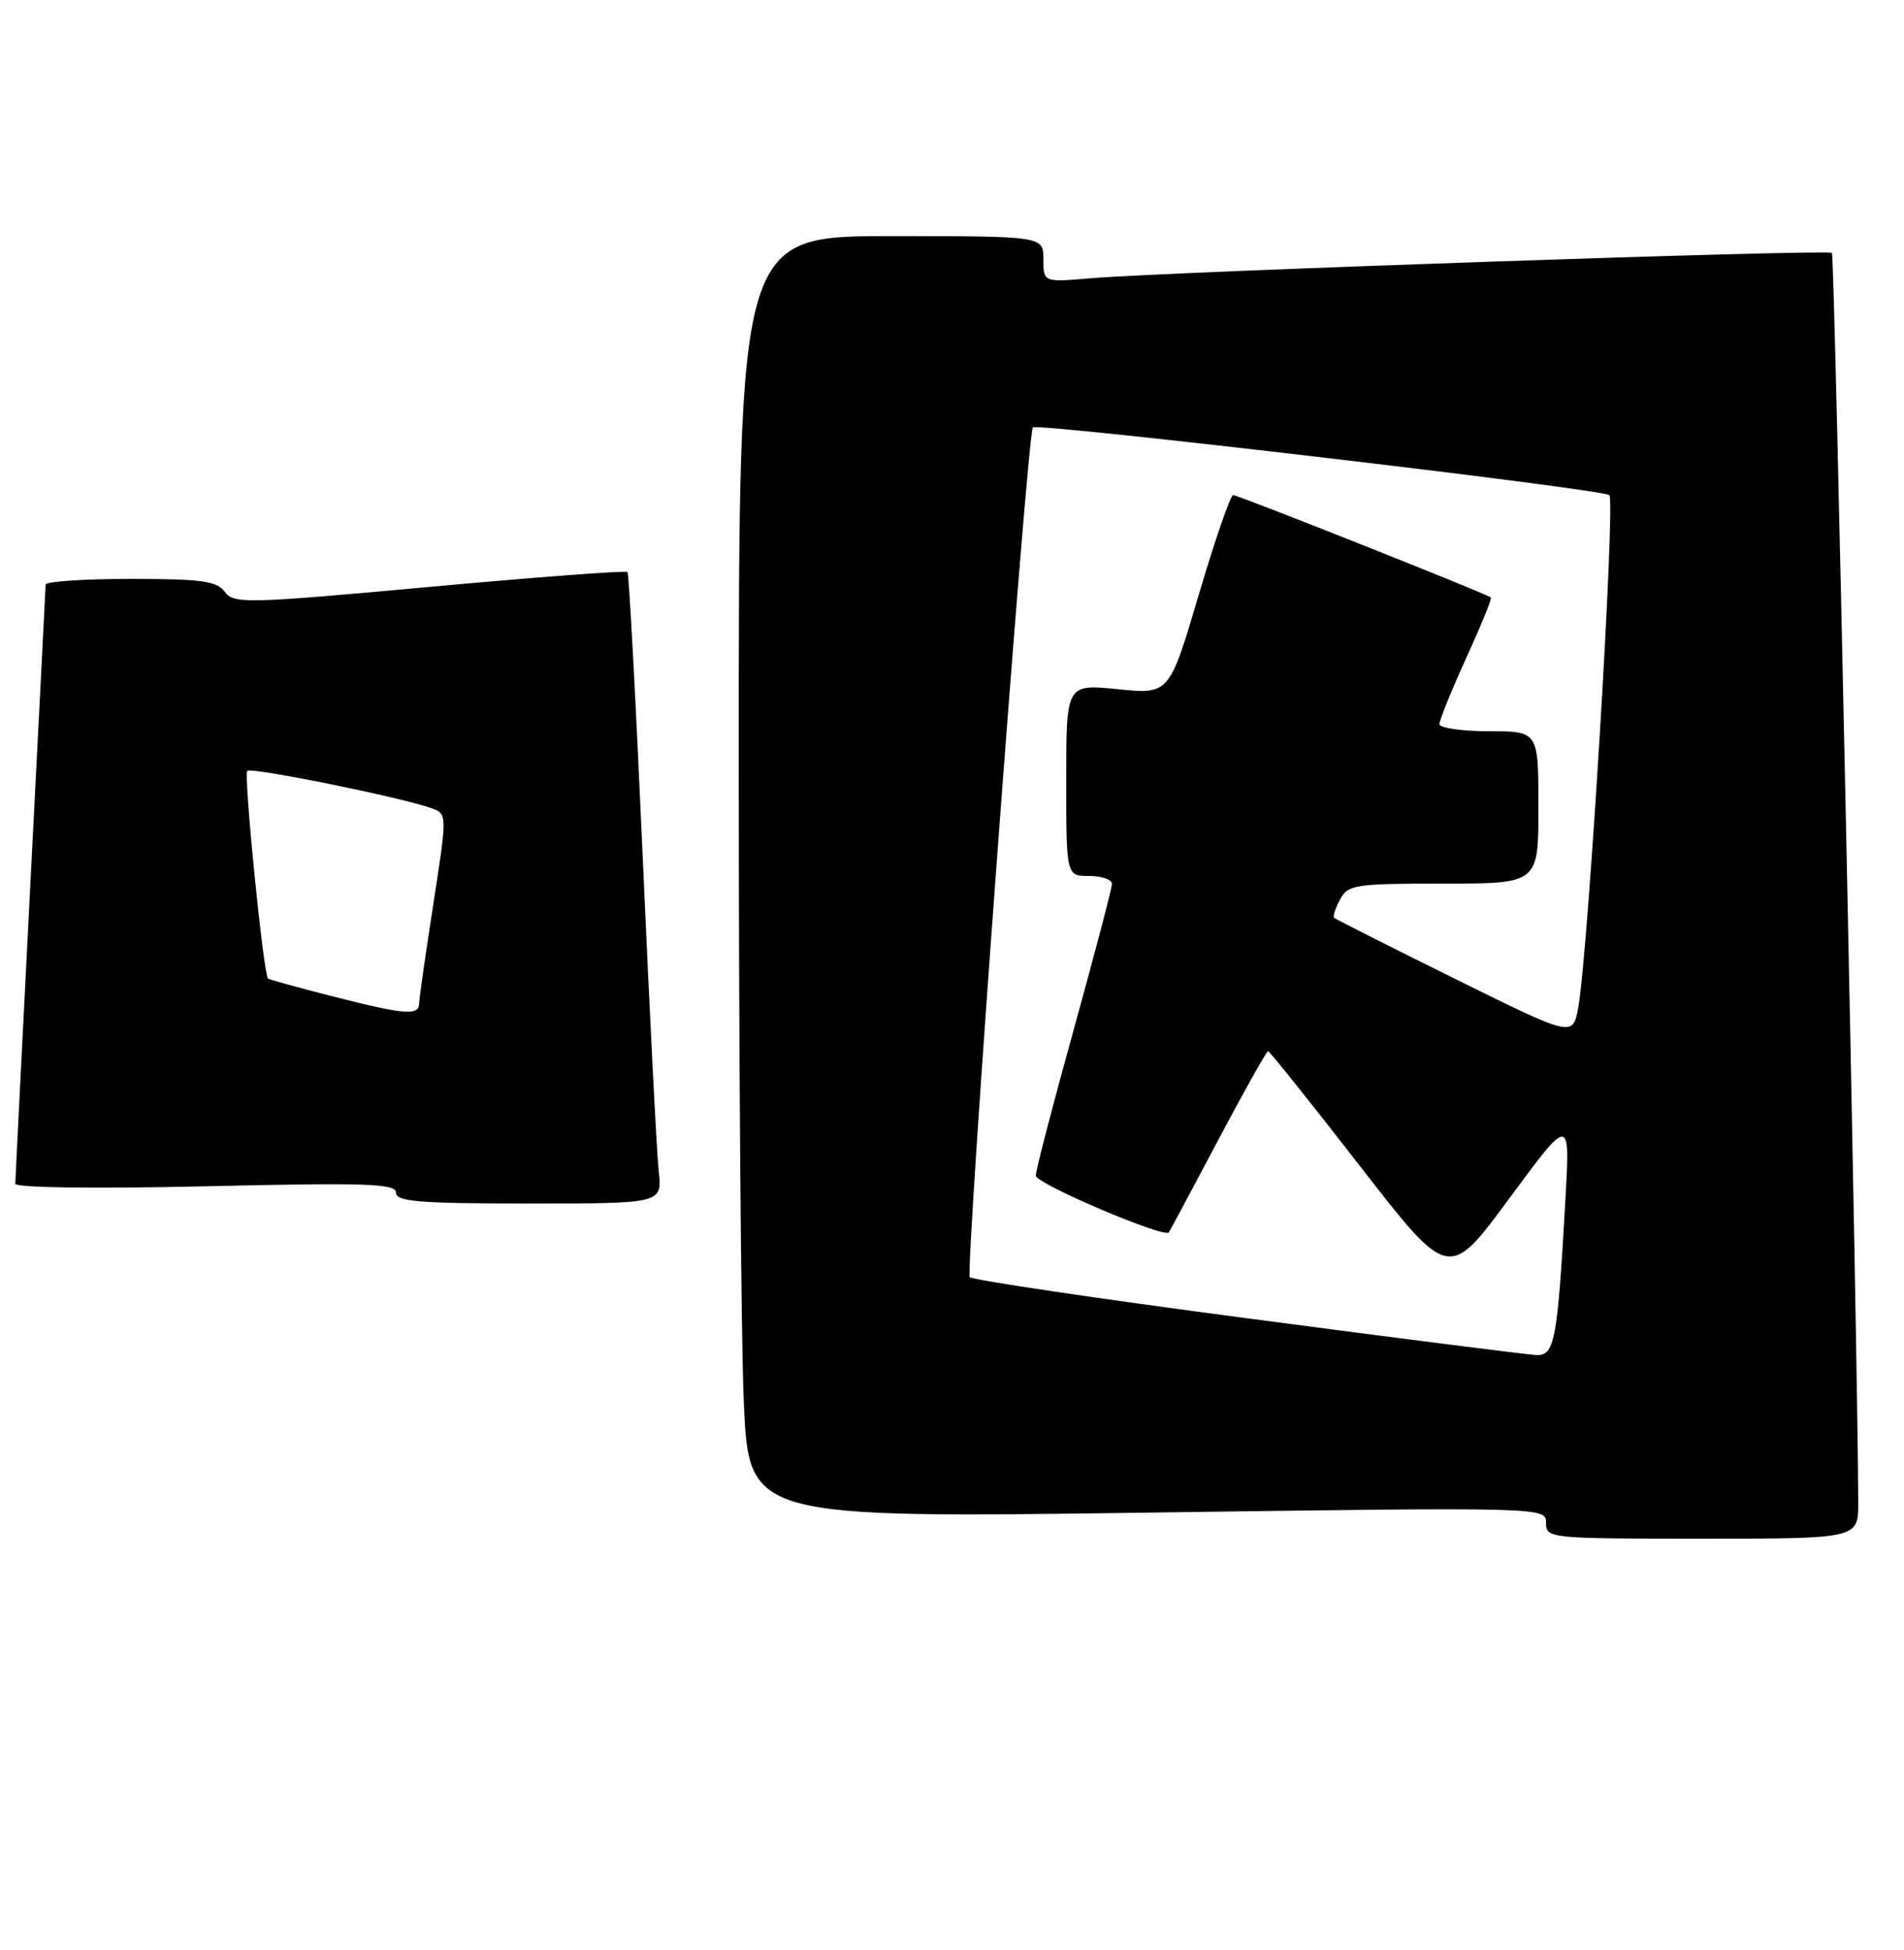 <?xml version="1.0" encoding="UTF-8" standalone="no"?>
<!DOCTYPE svg PUBLIC "-//W3C//DTD SVG 1.1//EN" "http://www.w3.org/Graphics/SVG/1.1/DTD/svg11.dtd" >
<svg xmlns="http://www.w3.org/2000/svg" xmlns:xlink="http://www.w3.org/1999/xlink" version="1.1" viewBox="0 0 250 256">
 <g >
 <path fill="currentColor"
d=" M 243.99 197.25 C 243.96 178.94 240.90 33.56 240.54 33.20 C 240.04 32.71 153.35 35.67 143.25 36.53 C 137.00 37.06 137.00 37.06 137.00 34.03 C 137.00 31.00 137.00 31.00 117.00 31.00 C 97.00 31.00 97.00 31.00 97.00 99.84 C 97.00 137.70 97.30 175.57 97.66 183.99 C 98.33 199.30 98.33 199.30 150.66 198.58 C 203.00 197.86 203.00 197.86 203.00 199.93 C 203.00 201.96 203.43 202.00 223.50 202.00 C 244.00 202.00 244.00 202.00 243.99 197.25 Z  M 86.49 153.75 C 86.23 151.41 85.29 132.85 84.39 112.50 C 83.49 92.15 82.59 75.32 82.39 75.10 C 82.20 74.88 70.50 75.76 56.40 77.05 C 32.35 79.25 30.68 79.29 29.52 77.70 C 28.48 76.28 26.46 76.00 17.14 76.00 C 11.01 76.00 5.99 76.34 5.99 76.75 C 5.98 77.16 5.08 94.82 3.99 116.00 C 2.91 137.18 2.01 154.91 2.01 155.40 C 2.00 155.93 12.35 156.07 27.00 155.74 C 48.18 155.25 52.00 155.38 52.00 156.58 C 52.00 157.75 55.06 158.00 69.48 158.00 C 86.96 158.00 86.96 158.00 86.49 153.75 Z  M 163.76 173.07 C 144.11 170.48 127.72 168.05 127.34 167.67 C 126.70 167.03 134.88 57.00 135.62 56.11 C 136.15 55.48 210.42 64.20 211.31 65.00 C 212.14 65.74 208.51 125.40 207.22 132.33 C 206.50 136.15 206.50 136.15 191.00 128.48 C 182.47 124.26 175.35 120.67 175.17 120.49 C 174.99 120.32 175.34 119.23 175.95 118.09 C 176.99 116.14 177.92 116.00 189.54 116.00 C 202.00 116.00 202.00 116.00 202.00 106.00 C 202.00 96.00 202.00 96.00 195.50 96.00 C 191.93 96.00 189.00 95.57 189.00 95.06 C 189.00 94.54 190.58 90.64 192.51 86.40 C 194.45 82.16 195.91 78.58 195.76 78.44 C 195.29 77.99 162.58 65.00 161.92 65.00 C 161.56 65.00 159.53 70.89 157.40 78.08 C 153.53 91.16 153.53 91.16 146.77 90.48 C 140.00 89.80 140.00 89.80 140.00 102.40 C 140.00 115.00 140.00 115.00 143.00 115.00 C 144.65 115.00 146.00 115.47 146.00 116.03 C 146.00 116.60 143.75 125.18 141.00 135.10 C 138.25 145.01 136.00 153.67 136.00 154.34 C 136.00 155.39 152.87 162.58 153.47 161.79 C 153.59 161.63 156.49 156.21 159.91 149.75 C 163.33 143.29 166.30 138.00 166.50 138.00 C 166.70 138.00 172.12 144.78 178.55 153.06 C 190.23 168.12 190.23 168.12 198.19 157.31 C 206.16 146.50 206.16 146.50 205.54 157.50 C 204.49 176.16 204.14 178.02 201.66 177.89 C 200.47 177.83 183.42 175.67 163.76 173.07 Z  M 43.50 130.76 C 39.10 129.64 35.36 128.60 35.19 128.47 C 34.60 127.99 31.96 101.70 32.47 101.20 C 32.98 100.69 52.66 104.67 56.62 106.09 C 58.73 106.85 58.73 106.85 56.90 118.67 C 55.89 125.18 55.05 131.06 55.03 131.75 C 54.99 133.38 53.14 133.22 43.50 130.76 Z "/>
</g>
</svg>